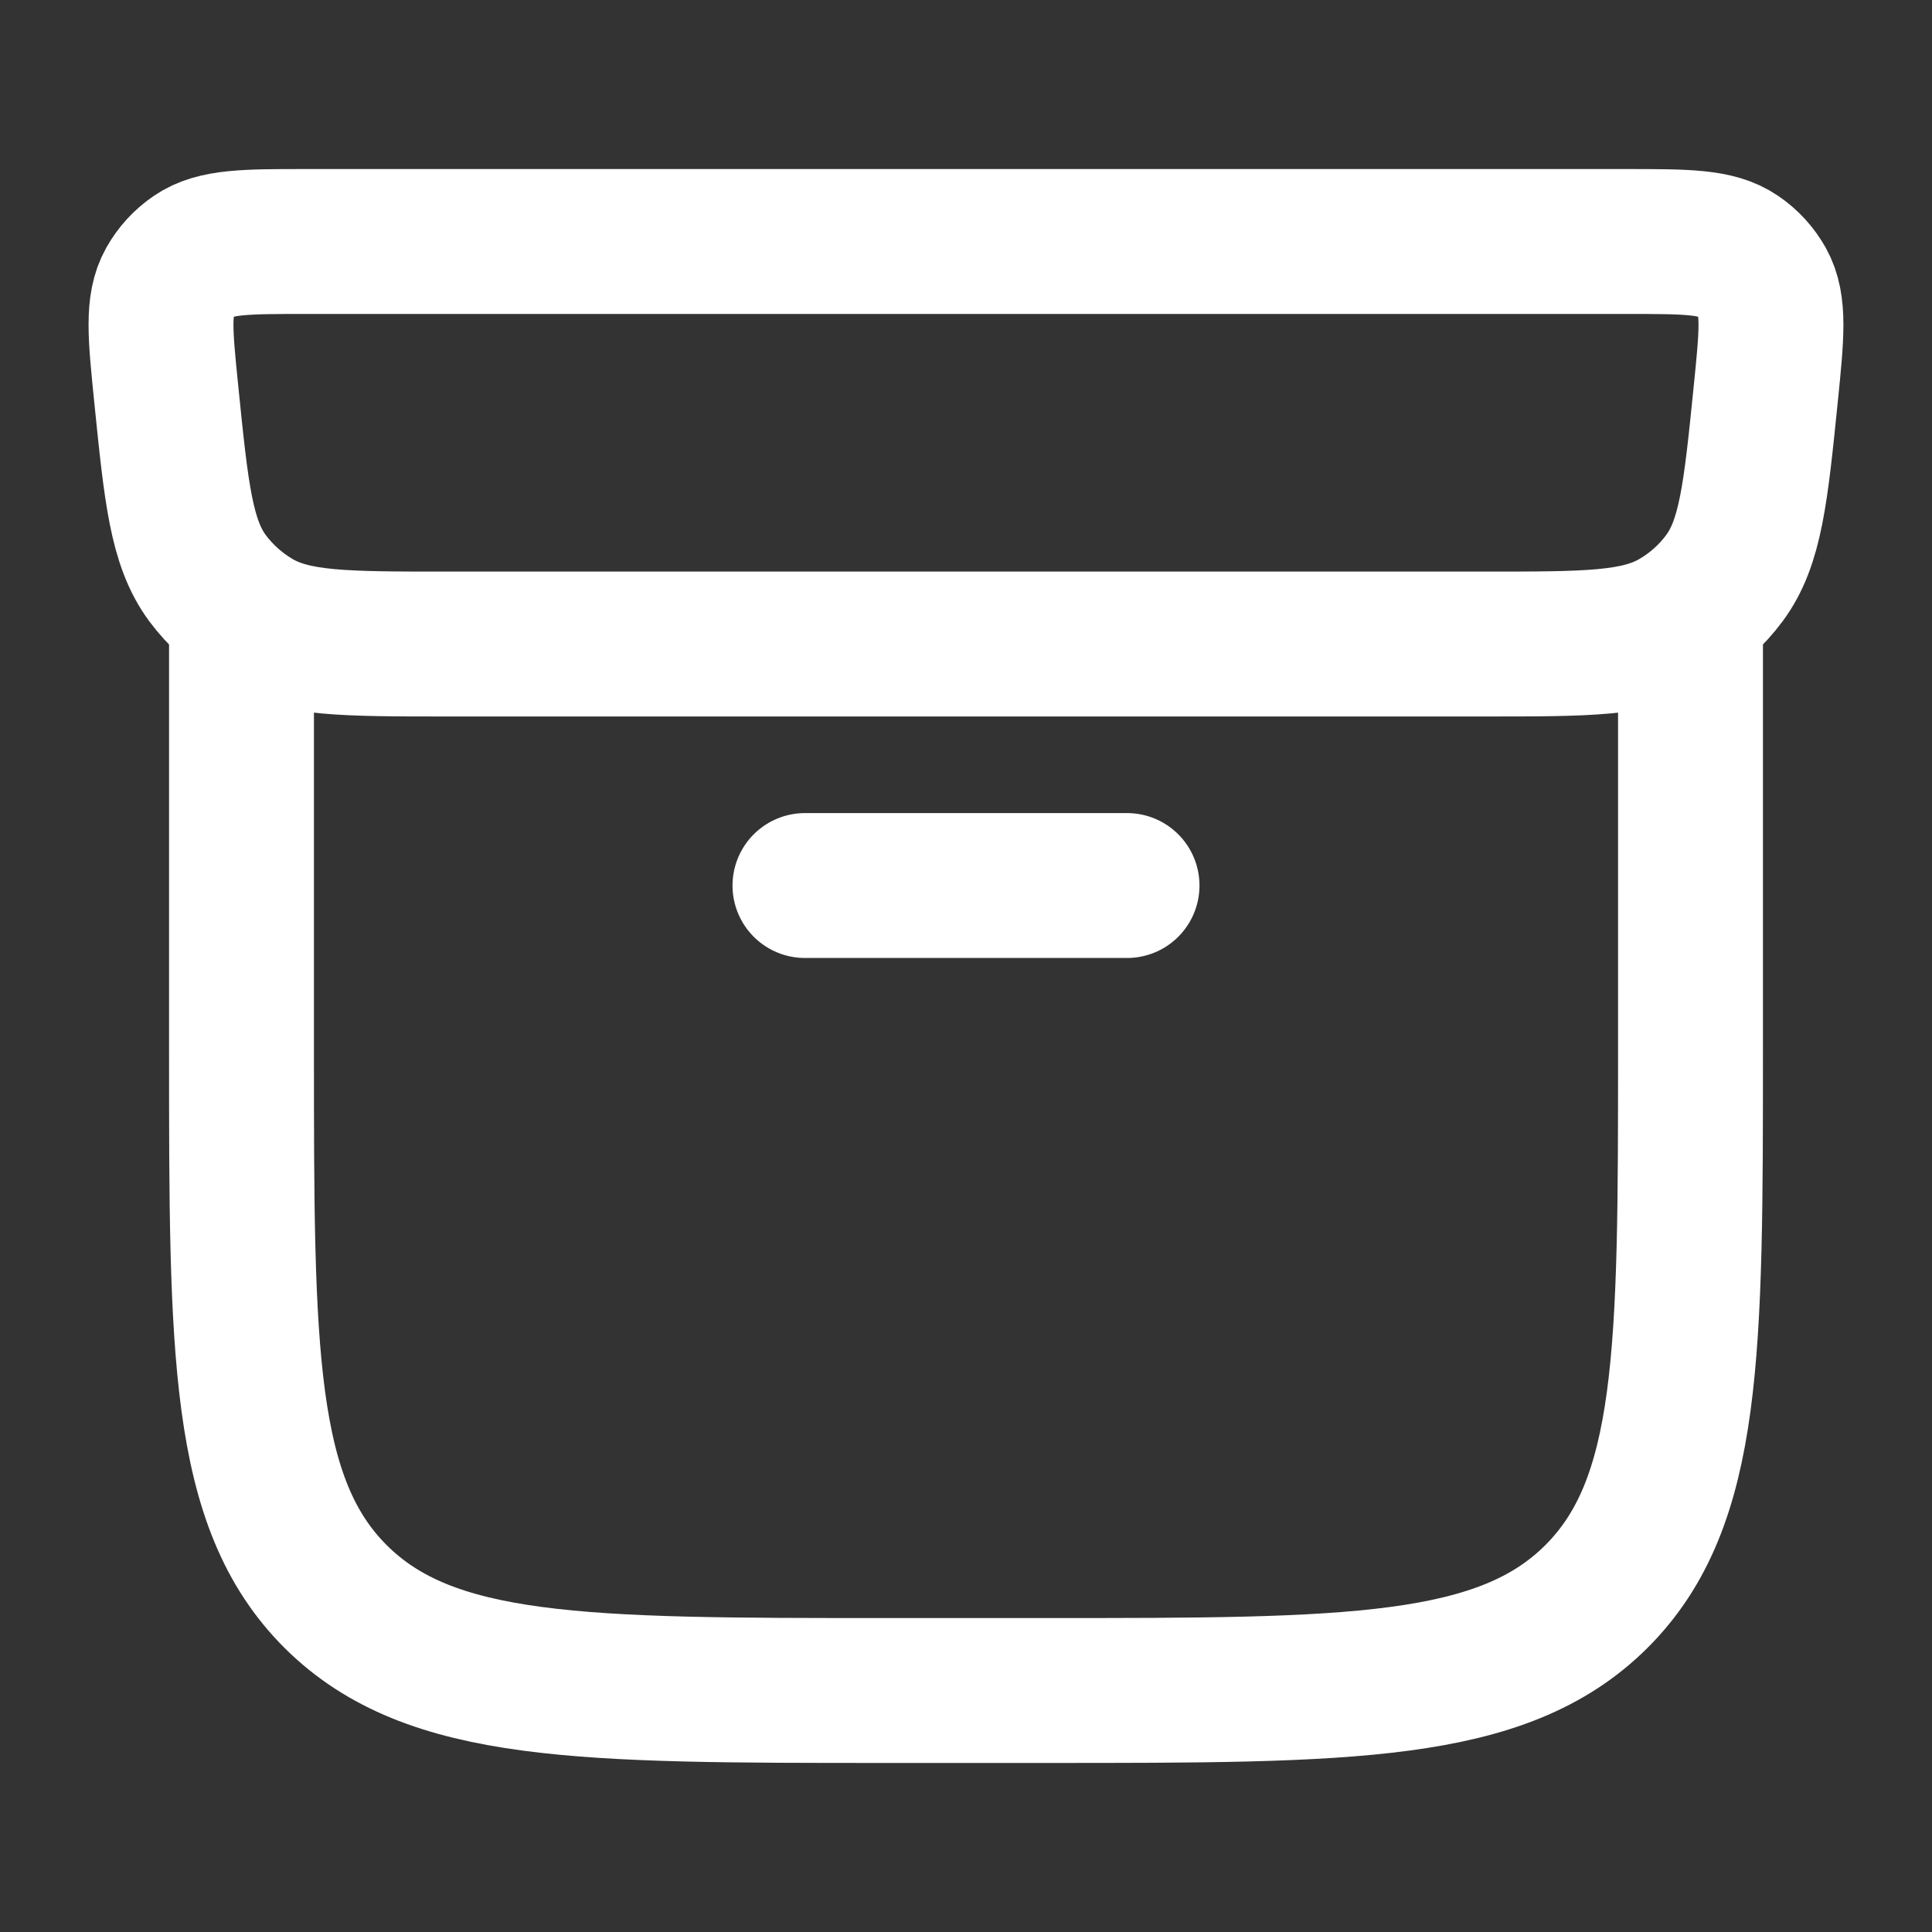 <svg width="20" height="20" viewBox="0 0 20 20" fill="none" xmlns="http://www.w3.org/2000/svg">
<rect x="0" y="0" width="20" height="20" fill="#333333" stroke="none"/>
<path d="M16.832 2.5H3.168C2.543 2.5 2.23 2.5 2.014 2.648C1.906 2.721 1.818 2.818 1.755 2.93C1.627 3.158 1.659 3.465 1.721 4.079C1.825 5.105 1.877 5.618 2.148 5.985C2.284 6.167 2.456 6.321 2.653 6.436C3.05 6.667 3.572 6.667 4.616 6.667H15.384C16.428 6.667 16.95 6.667 17.346 6.436C17.544 6.321 17.716 6.167 17.851 5.985C18.123 5.618 18.175 5.105 18.279 4.079C18.341 3.465 18.372 3.158 18.245 2.93C18.182 2.818 18.094 2.721 17.986 2.648C17.77 2.5 17.457 2.5 16.832 2.5Z" stroke="white" stroke-width="1.5" stroke-linecap="round" stroke-linejoin="round"/>
<path d="M2.5 6.667L2.5 10.867C2.5 13.994 2.5 15.557 3.476 16.529C4.453 17.5 6.024 17.5 9.167 17.5H10.833C13.976 17.5 15.547 17.5 16.524 16.529C17.5 15.557 17.5 13.994 17.5 10.867V6.667" stroke="white" stroke-width="1.5" stroke-linecap="round" stroke-linejoin="round"/>
<path d="M8.333 9.167H11.667" stroke="white" stroke-width="1.5" stroke-linecap="round"/>
</svg>
